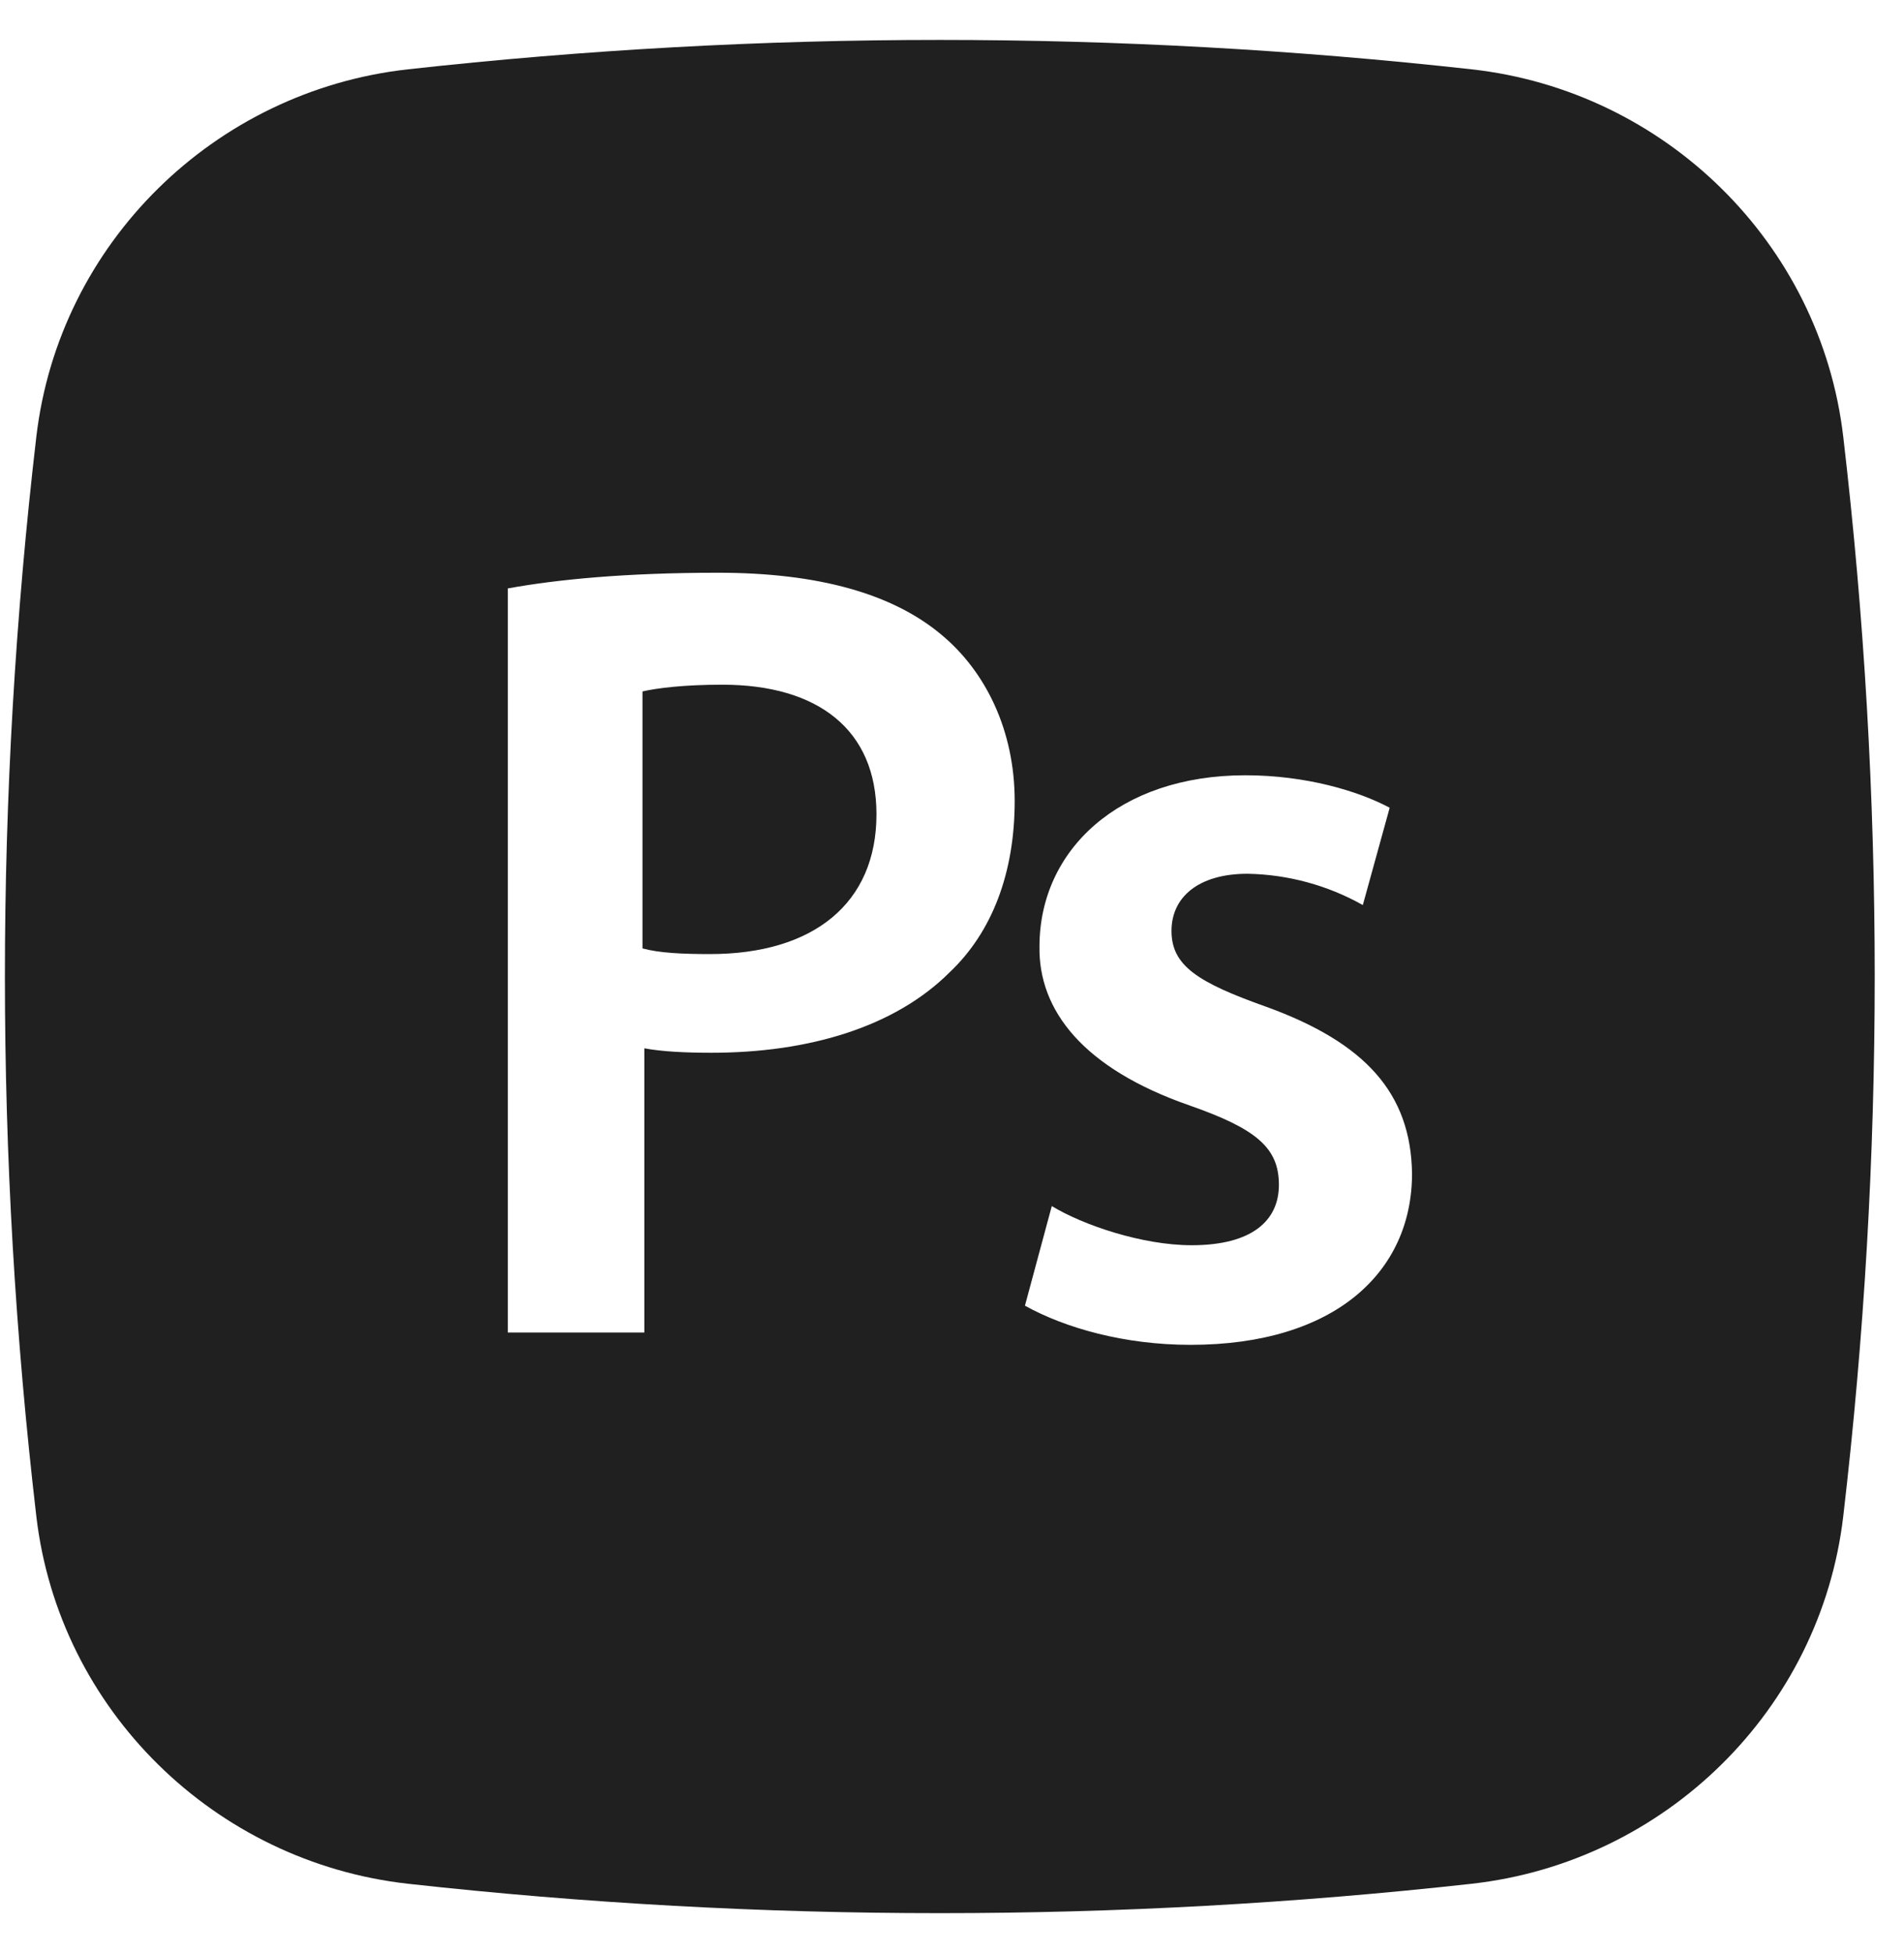 <svg width="39" height="40" viewBox="0 0 39 40" fill="none" xmlns="http://www.w3.org/2000/svg">
<path fill-rule="evenodd" clip-rule="evenodd" d="M8.354 1.42C15.596 0.617 22.904 0.617 30.146 1.42C34.102 1.861 37.292 4.976 37.756 8.947C38.615 16.29 38.615 23.708 37.756 31.051C37.292 35.022 34.102 38.136 30.148 38.58C22.906 39.383 15.597 39.383 8.354 38.58C4.398 38.136 1.208 35.022 0.744 31.053C-0.114 23.709 -0.114 16.291 0.744 8.947C1.208 4.976 4.398 1.861 8.354 1.42ZM13.198 27.291H10.402V12.051C11.411 11.868 12.809 11.73 14.71 11.73C16.773 11.73 18.285 12.166 19.273 12.991C20.19 13.747 20.784 14.961 20.784 16.405C20.784 17.872 20.325 19.086 19.454 19.911C18.331 21.034 16.567 21.561 14.573 21.561C14.046 21.561 13.565 21.538 13.198 21.47V27.291ZM24.386 27.543C23.031 27.543 21.819 27.199 20.994 26.741L21.544 24.701C22.186 25.091 23.398 25.503 24.409 25.503C25.646 25.503 26.196 24.999 26.196 24.266C26.196 23.509 25.738 23.12 24.363 22.639C22.186 21.882 21.269 20.691 21.292 19.384C21.292 17.413 22.917 15.878 25.509 15.878C26.746 15.878 27.821 16.199 28.465 16.543L27.915 18.536C27.193 18.13 26.382 17.91 25.554 17.895C24.546 17.895 23.996 18.376 23.996 19.064C23.996 19.774 24.523 20.118 25.944 20.622C27.96 21.355 28.9 22.386 28.923 24.036C28.923 26.053 27.34 27.543 24.386 27.543Z" fill="#202020"/>
<path d="M14.795 14.023C14.011 14.023 13.458 14.092 13.16 14.161V19.424C13.504 19.517 13.965 19.54 14.543 19.54C16.662 19.54 17.953 18.501 17.953 16.677C17.953 14.946 16.755 14.023 14.795 14.023Z" fill="#202020"/>
</svg>

